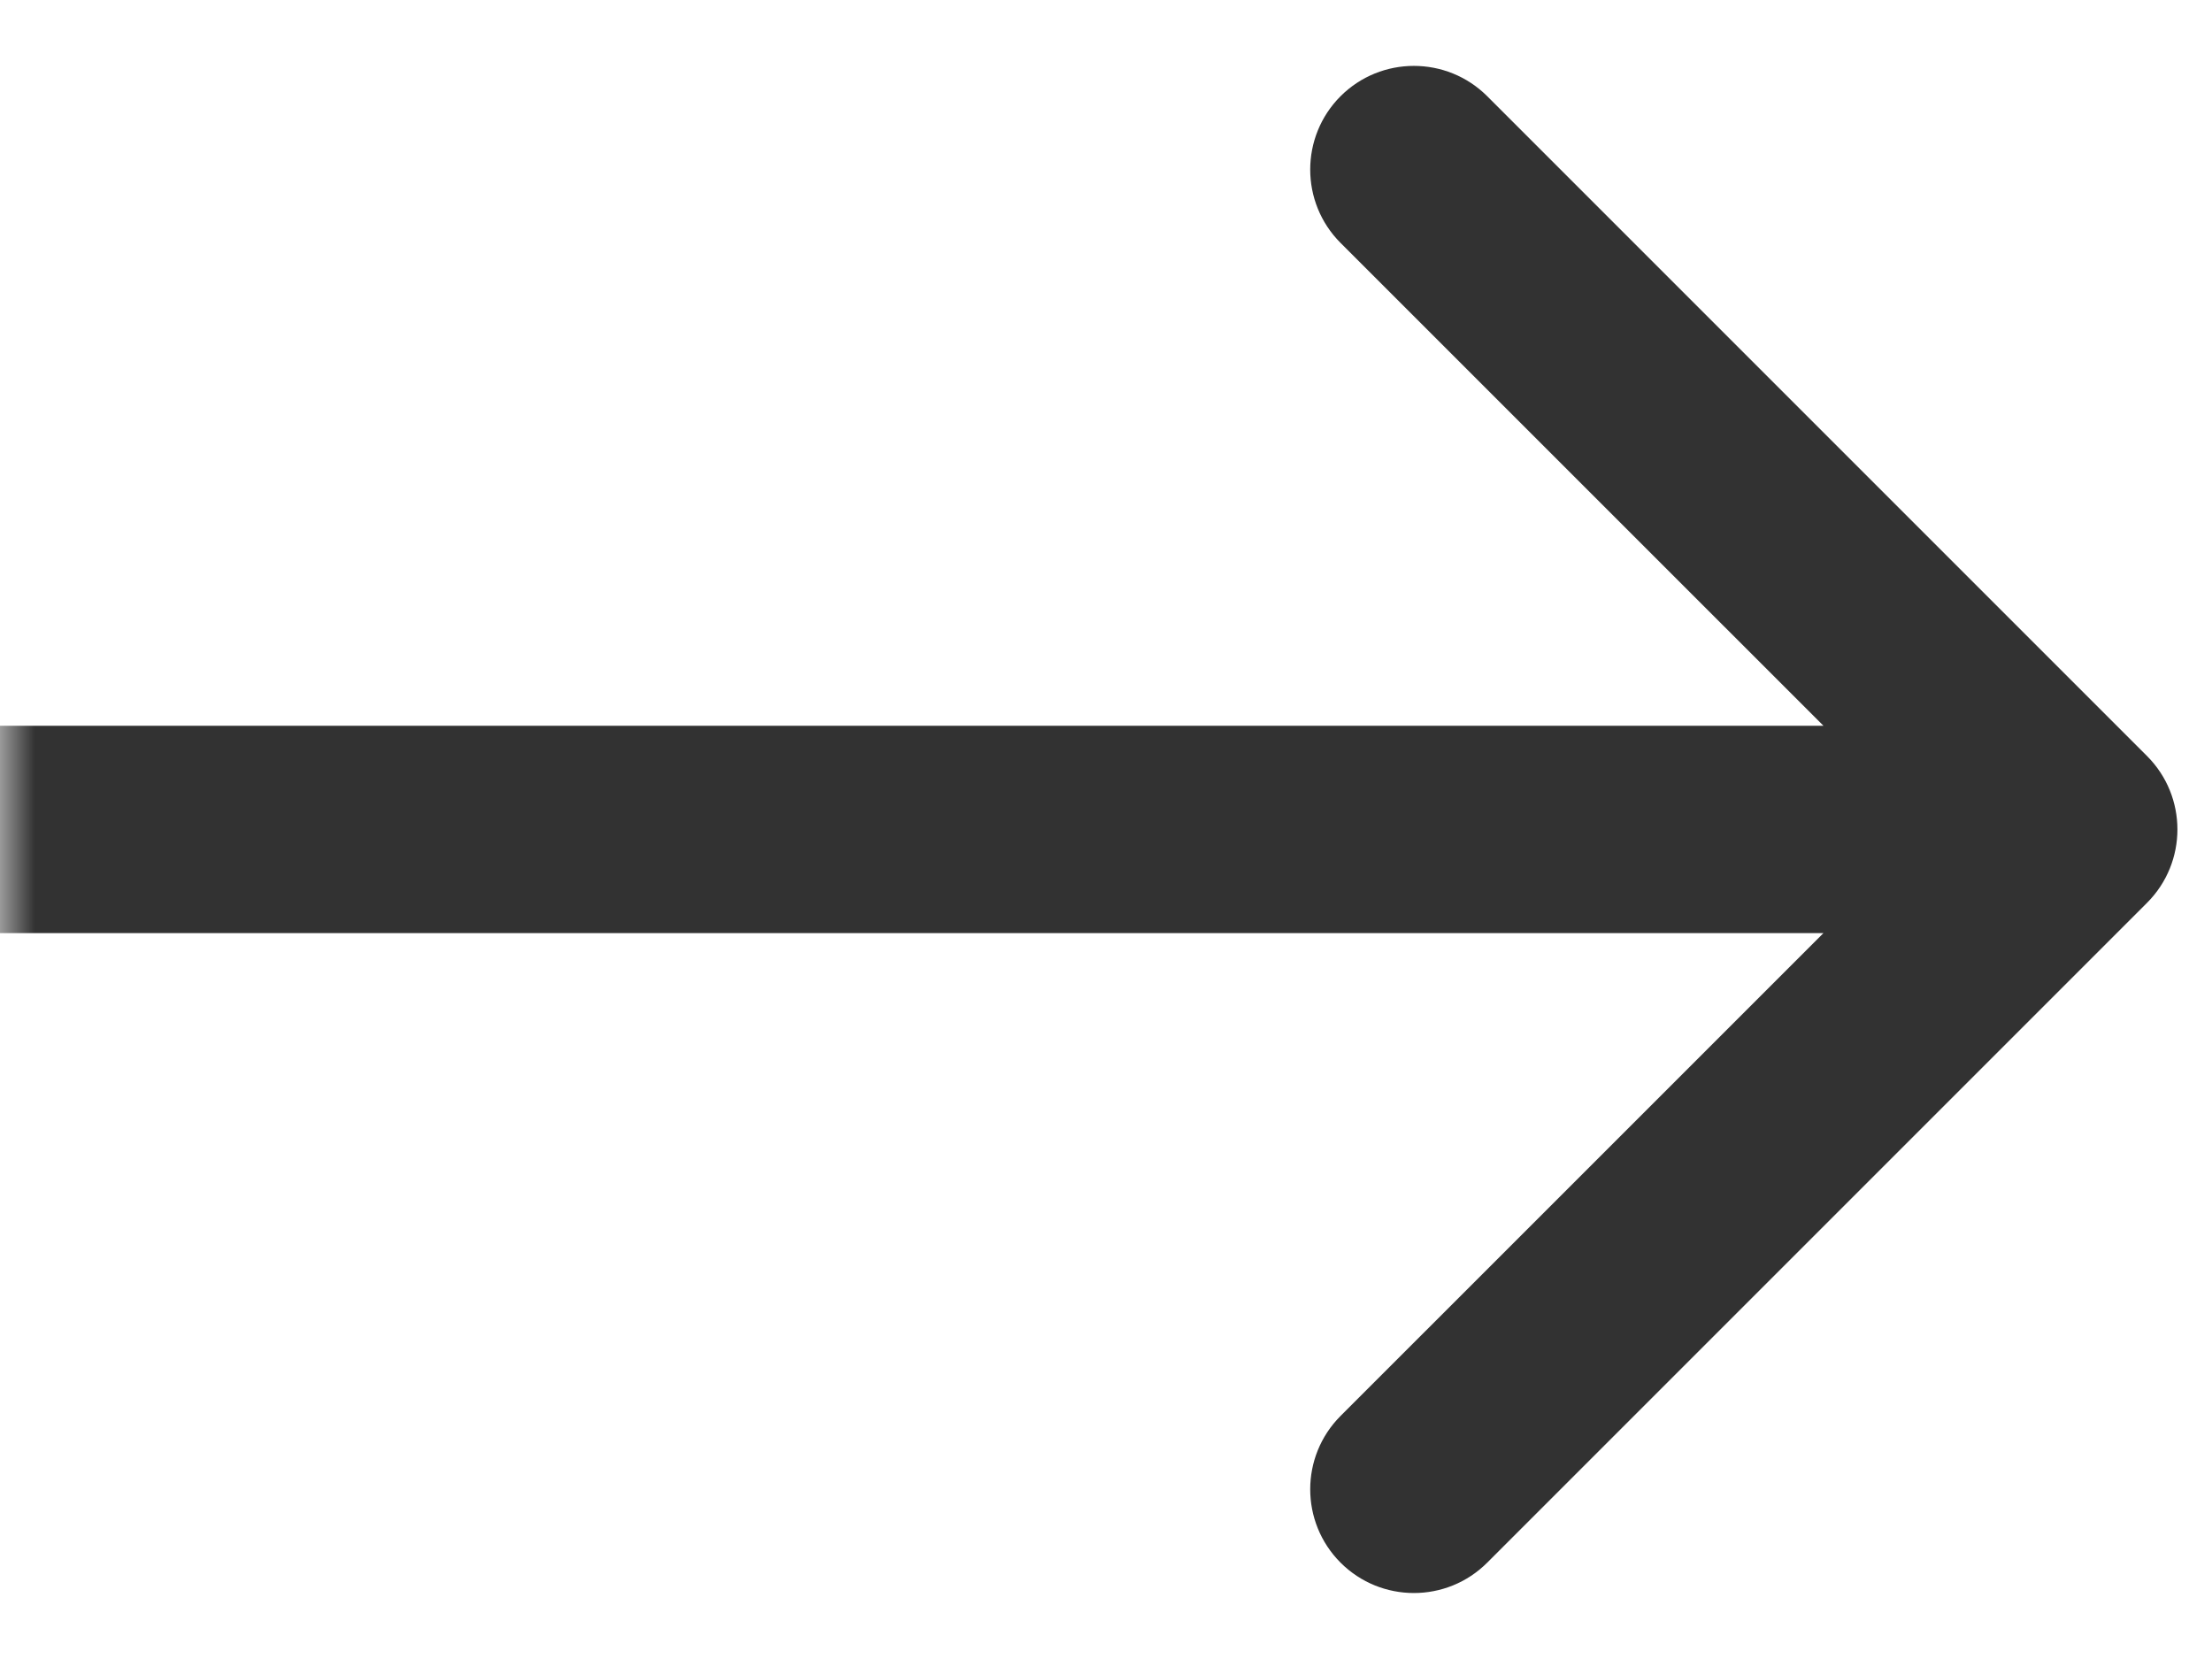 <svg width="32" height="24" viewBox="0 0 32 24" fill="none" xmlns="http://www.w3.org/2000/svg">
<g clip-path="url(#clip0_510_10)">
<mask id="mask0_510_10" style="mask-type:luminance" maskUnits="userSpaceOnUse" x="0" y="0" width="32" height="24">
<path d="M32 0H0V24H32V0Z" fill="white"/>
</mask>
<g mask="url(#mask0_510_10)">
<path d="M31.061 13.06C31.646 12.474 31.646 11.524 31.061 10.938L21.515 1.392C20.929 0.807 19.979 0.807 19.393 1.392C18.808 1.978 18.808 2.928 19.393 3.514L27.879 11.999L19.393 20.484C18.808 21.07 18.808 22.02 19.393 22.606C19.979 23.192 20.929 23.192 21.515 22.606L31.061 13.06ZM0 13.499H30V10.499H0V13.499Z" fill="#323232"/>
</g>
</g>
<defs>
<clipPath id="clip0_510_10">
<rect width="32" height="24" fill="white"/>
</clipPath>
</defs>
</svg>
